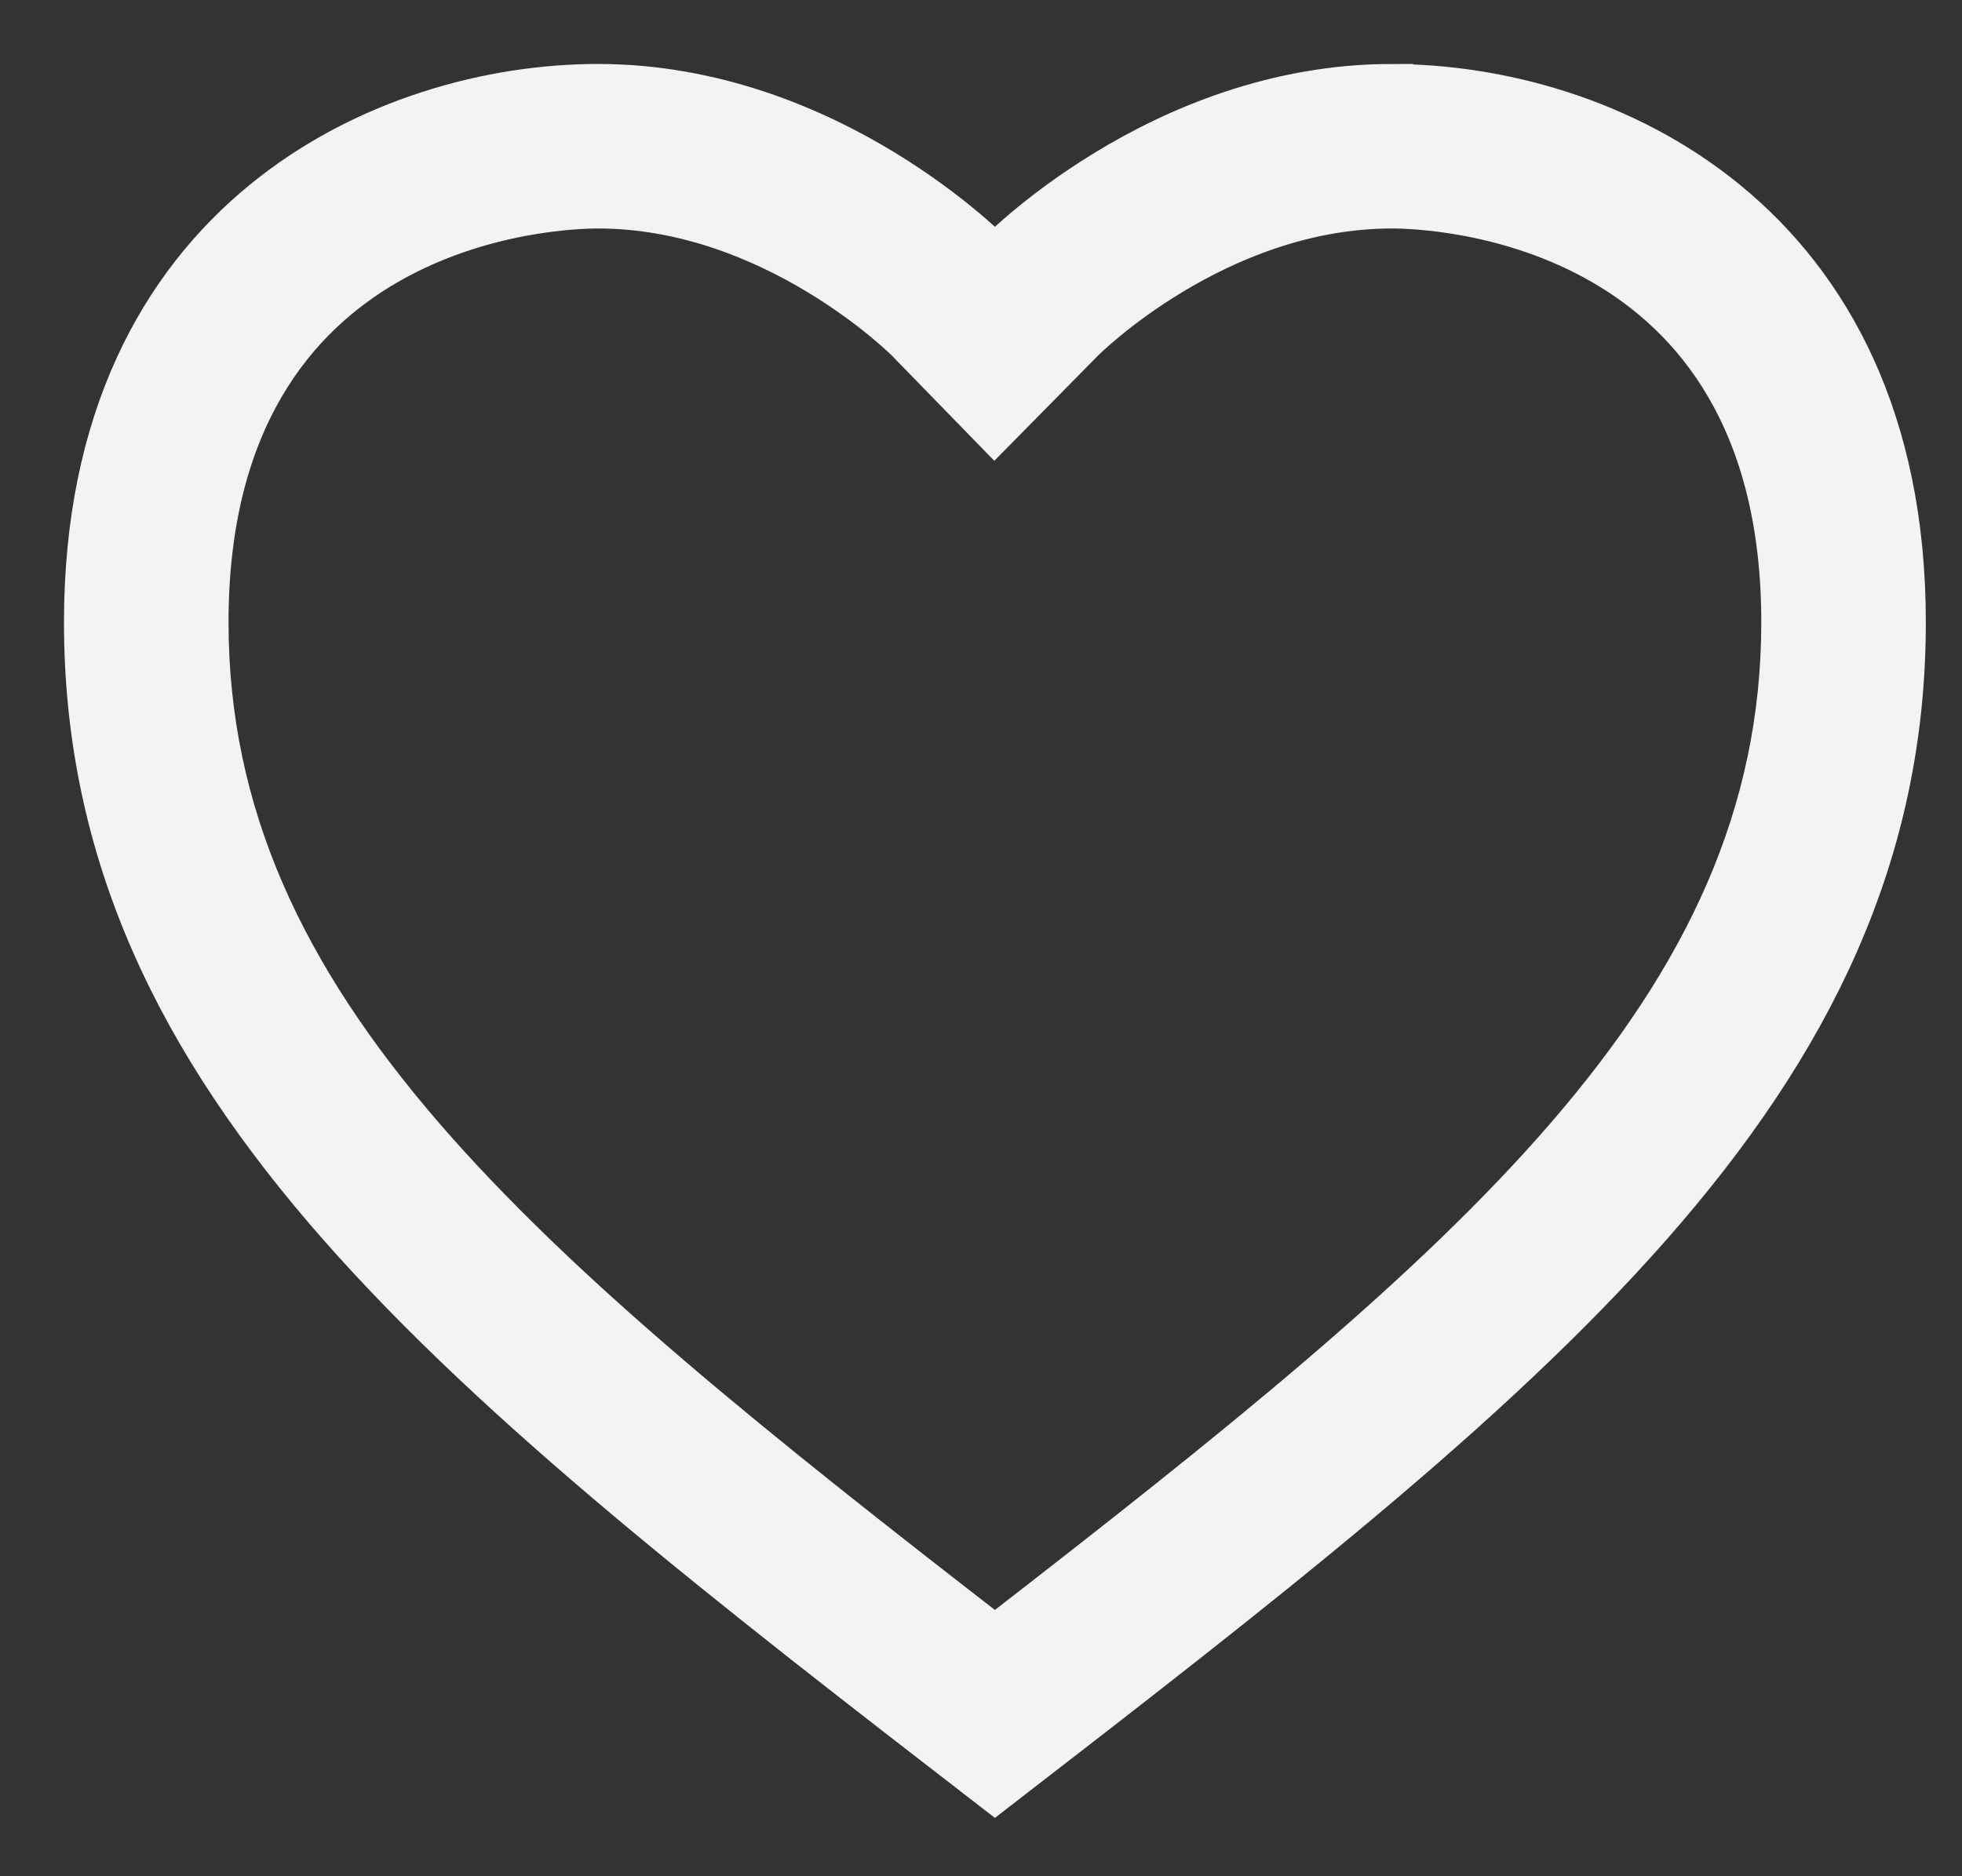 <svg width="23" height="22" viewBox="0 0 23 22" fill="none" xmlns="http://www.w3.org/2000/svg">
<rect x="0" y="0" width="23" height="22" fill="#333333" stroke="none"/>
<path d="M16.317 2.429C16.785 2.429 20.897 2.565 20.897 7.296C20.897 11.827 17.258 14.86 11.663 19.194C6.068 14.86 2.429 11.828 2.429 7.296C2.429 2.565 6.54 2.429 7.009 2.429C9.069 2.429 10.623 3.984 10.633 3.994L11.657 5.046L12.688 4C12.703 3.983 14.257 2.429 16.317 2.429H16.317ZM16.317 1C13.588 1 11.663 3.004 11.663 3.004C11.663 3.004 9.737 1 7.008 1C4.544 1 1 2.542 1 7.297C1 12.743 5.393 16.156 11.663 21C17.932 16.155 22.326 12.743 22.326 7.297C22.326 2.542 18.78 1.001 16.317 1.001L16.317 1Z" fill="#F3F3F3" stroke="#F3F3F3" stroke-width="0.5"/>
</svg>
